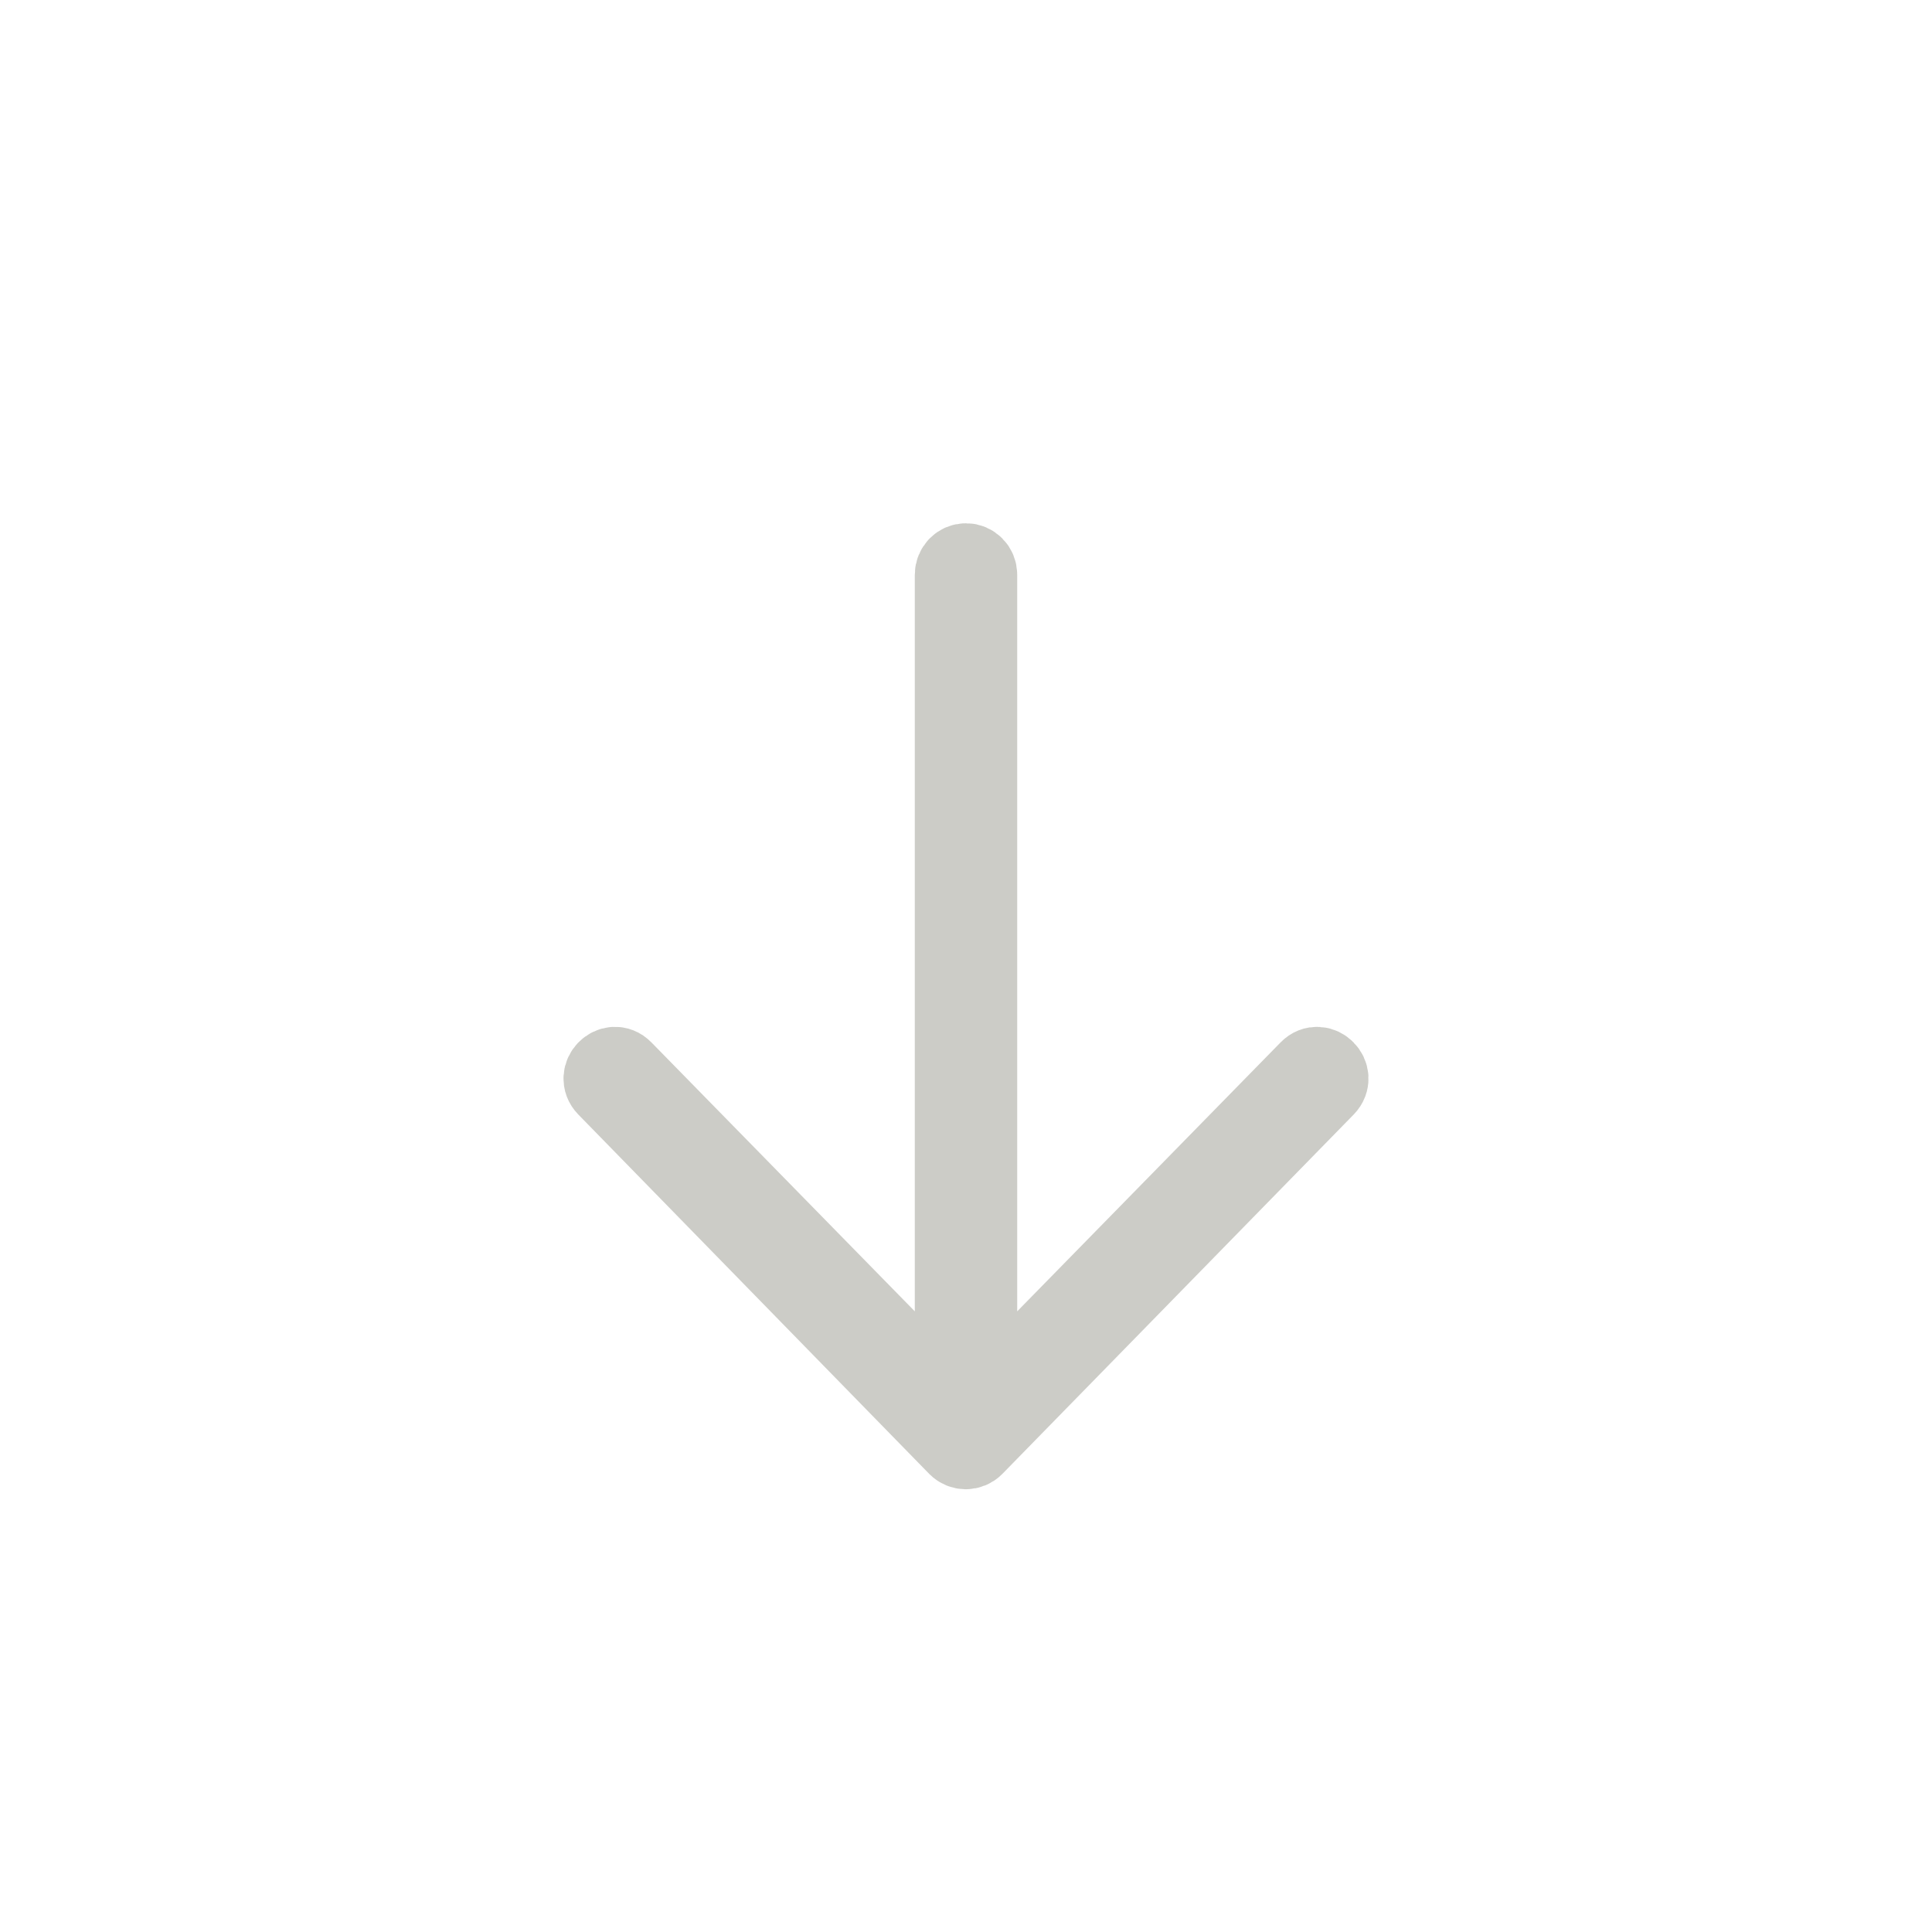 <?xml version="1.0" encoding="UTF-8"?>
<svg width="24px" height="24px" viewBox="0 0 24 24" version="1.1" xmlns="http://www.w3.org/2000/svg" xmlns:xlink="http://www.w3.org/1999/xlink">
    <!-- Generator: Sketch 50 (54983) - http://www.bohemiancoding.com/sketch -->
    <title>icon-adjust-down@2x</title>
    <desc>Created with Sketch.</desc>
    <defs></defs>
    <g id="icon-adjust-down" stroke="none" stroke-width="1" fill="none" fill-rule="evenodd">
        <path d="M12.095,17.959 L16.458,13.496 C16.586,13.365 16.393,13.168 16.265,13.299 L12.234,17.415 C12.18,17.471 12.136,17.453 12.136,17.376 L12.136,7.139 C12.136,7.062 12.075,7 12,7 C11.925,7 11.864,7.062 11.864,7.139 L11.864,17.376 C11.864,17.454 11.82,17.471 11.766,17.415 L7.735,13.299 C7.607,13.168 7.414,13.365 7.542,13.496 L11.9,17.959 C11.953,18.013 12.041,18.014 12.095,17.959 Z" id="Shape" stroke="#ccccc7" fill="#ccccc7" fill-rule="nonzero"></path>
    </g>
</svg>